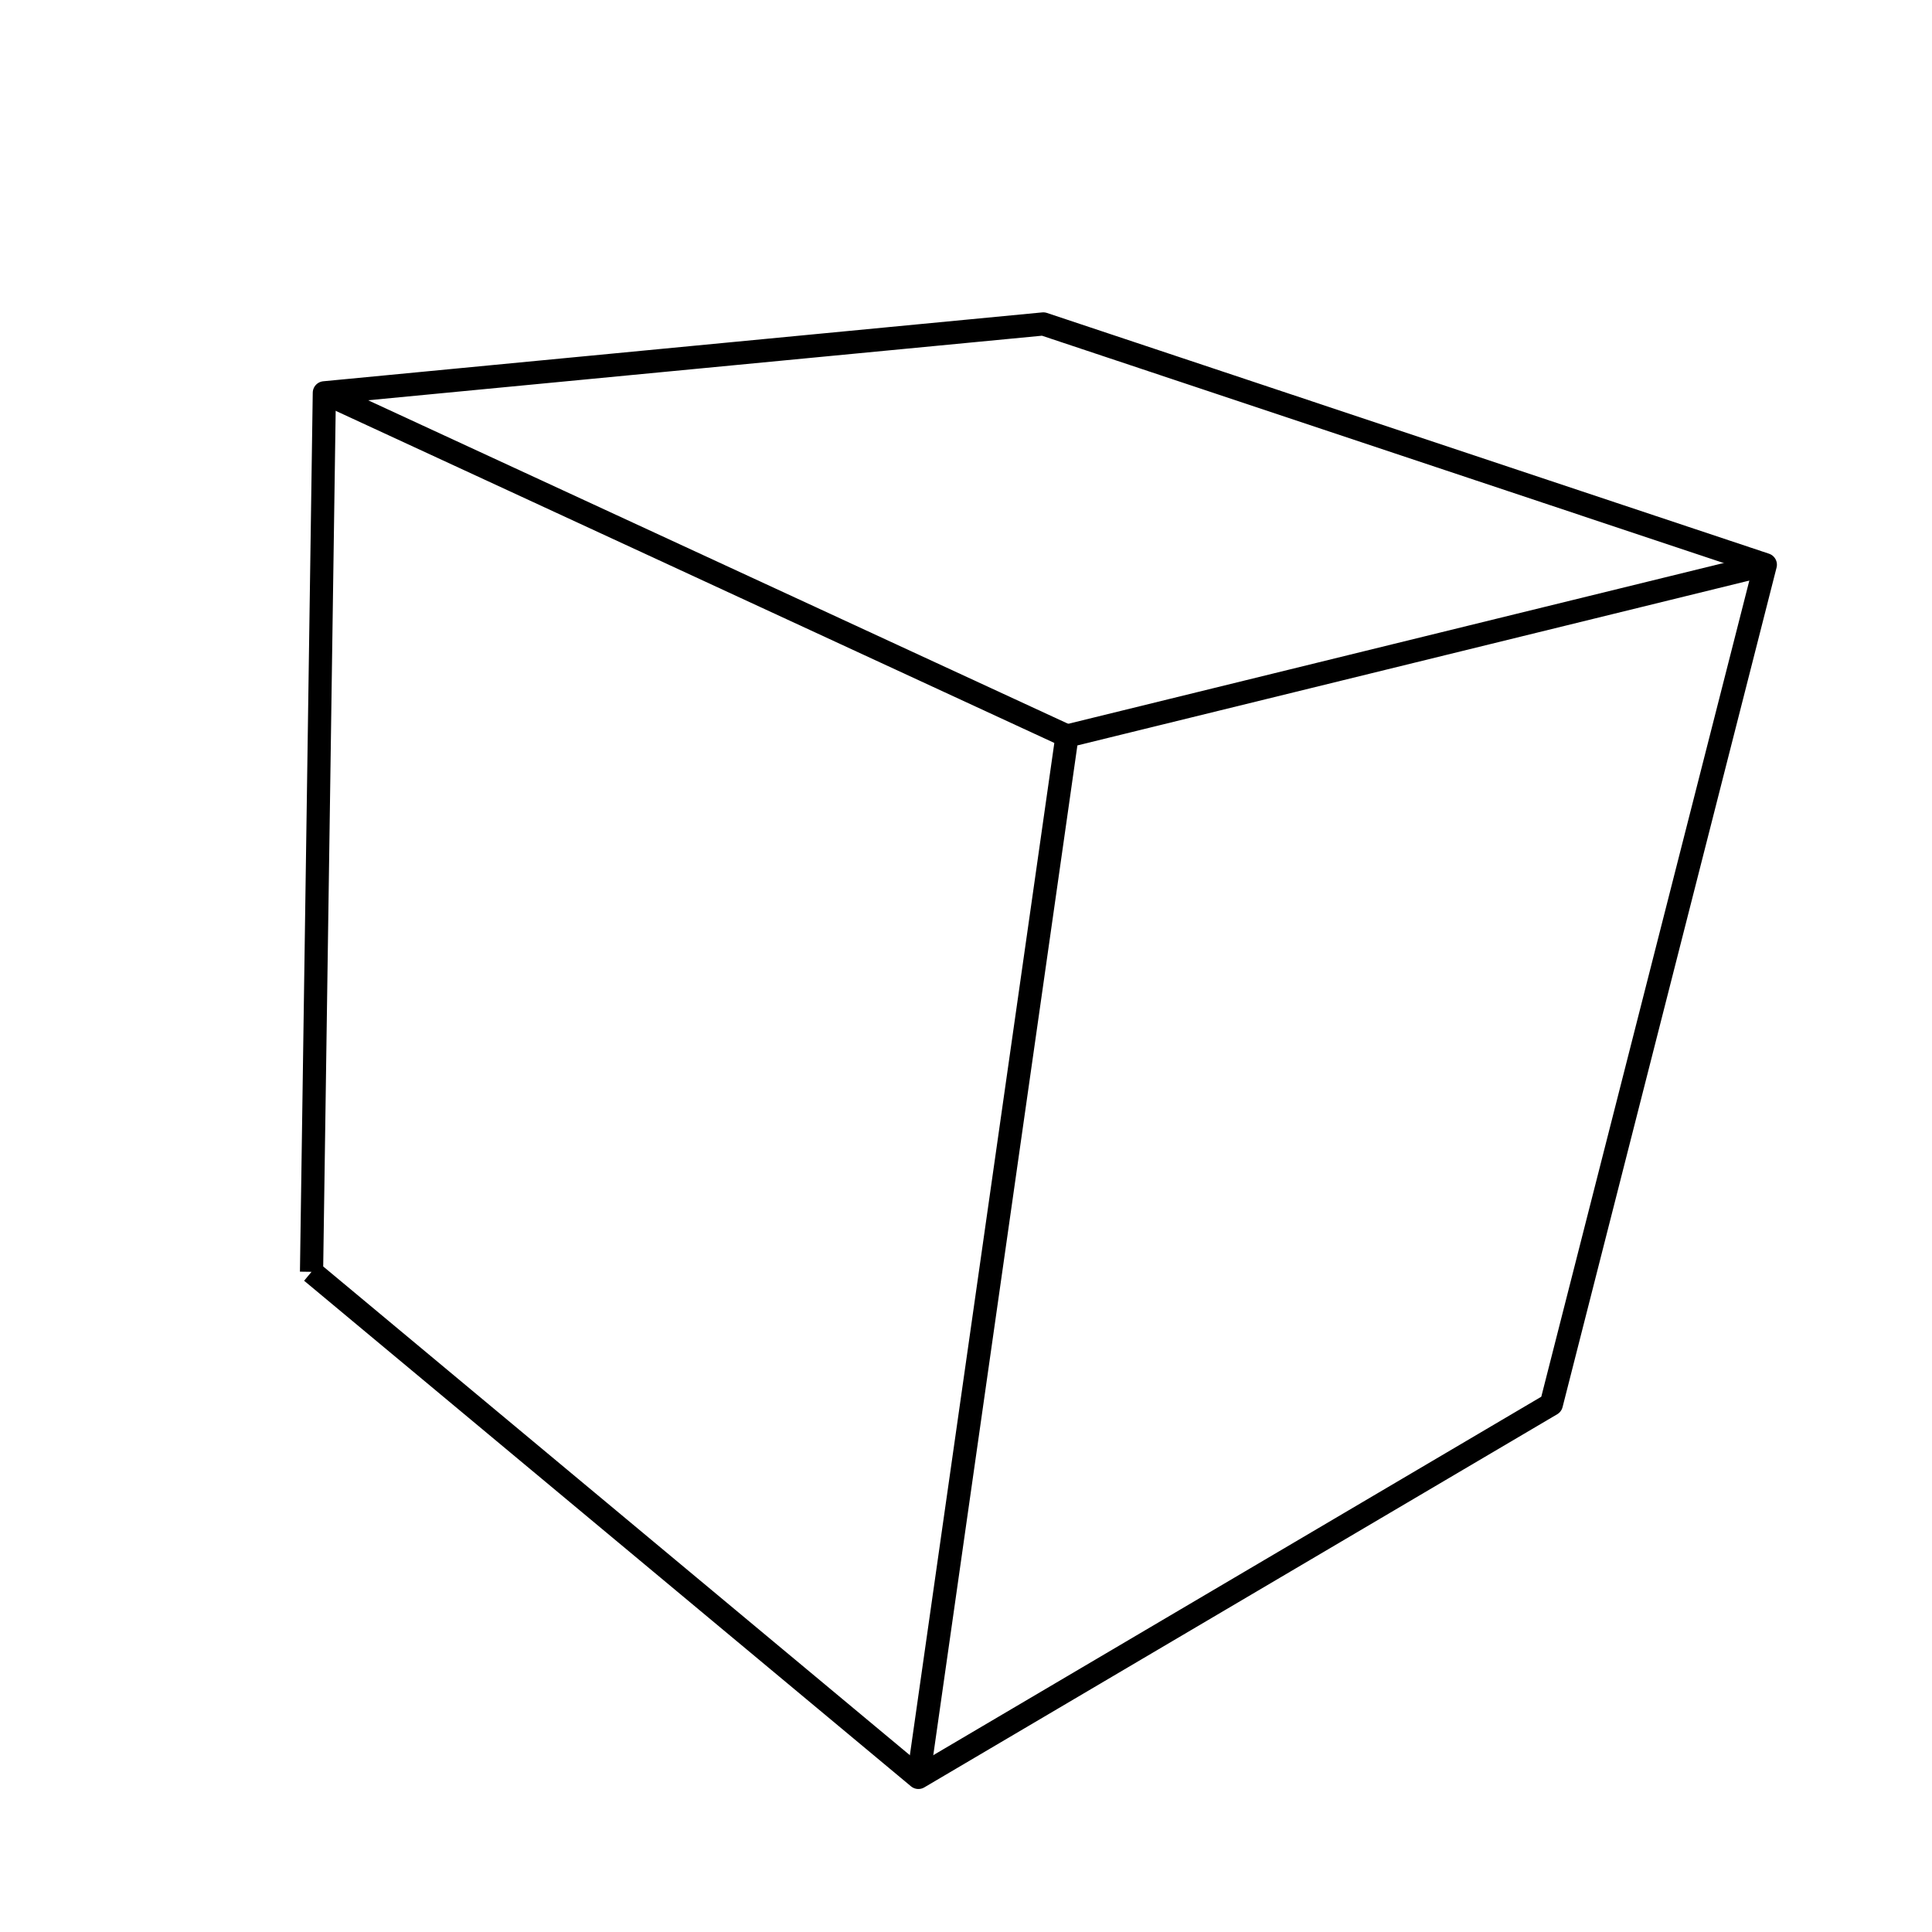 <?xml version='1.0' encoding='ascii'?>
<svg xmlns="http://www.w3.org/2000/svg" version="1.1" width="250" height="250">
    <g id="ViewLayer_LineSet" xmlns:inkscape="http://www.inkscape.org/namespaces/inkscape" inkscape:groupmode="lineset" inkscape:label="ViewLayer_LineSet">
        <g xmlns:inkscape="http://www.inkscape.org/namespaces/inkscape" inkscape:groupmode="layer" id="strokes" inkscape:label="strokes">
            <path fill="none" stroke-width="3.0" stroke-linecap="butt" stroke-opacity="1.0" stroke="rgb(0, 0, 0)" stroke-linejoin="round" d=" M 40.313, 164.574 47.996, 170.975 55.679, 177.376 63.362, 183.777 71.045, 190.178 78.728, 196.578 86.411, 202.979 94.094, 209.380 101.778, 215.781 109.461, 222.181 117.144, 228.582 118.841, 229.996 127.455, 224.917 136.070, 219.839 144.684, 214.760 153.298, 209.681 161.913, 204.602 170.527, 199.524 179.141, 194.445 187.756, 189.366 196.370, 184.288 200.741, 181.711 203.211, 172.021 205.681, 162.330 208.151, 152.640 210.621, 142.950 213.091, 133.260 215.561, 123.570 218.031, 113.880 220.501, 104.190 222.971, 94.500 225.442, 84.809 227.912, 75.119 228.433, 73.072 218.947, 69.909 209.460, 66.746 199.974, 63.583 190.487, 60.419 181.001, 57.256 171.514, 54.093 162.028, 50.929 152.541, 47.766 143.055, 44.603 135.003, 41.918 125.049, 42.872 115.094, 43.825 105.140, 44.779 95.186, 45.733 85.231, 46.686 75.277, 47.640 65.322, 48.593 55.368, 49.547 45.413, 50.501 41.970, 50.830 41.824, 60.829 41.679, 70.828 41.533, 80.827 41.387, 90.826 41.242, 100.825 41.096, 110.824 40.950, 120.823 40.804, 130.822 40.659, 140.821 40.513, 150.820 40.367, 160.819 40.313, 164.574 " />
            <path fill="none" stroke-width="3.0" stroke-linecap="butt" stroke-opacity="1.0" stroke="rgb(0, 0, 0)" stroke-linejoin="round" d=" M 41.970, 50.830 51.048, 55.025 60.125, 59.220 69.203, 63.415 78.280, 67.610 87.358, 71.805 96.435, 76.001 105.513, 80.195 114.590, 84.391 123.668, 88.586 132.746, 92.781 138.072, 95.242 " />
            <path fill="none" stroke-width="3.0" stroke-linecap="butt" stroke-opacity="1.0" stroke="rgb(0, 0, 0)" stroke-linejoin="round" d=" M 118.841, 229.996 120.254, 220.096 121.667, 210.197 123.079, 200.297 124.492, 190.397 125.905, 180.498 127.318, 170.598 128.731, 160.698 130.143, 150.799 131.556, 140.899 132.969, 130.999 134.382, 121.099 135.795, 111.200 137.207, 101.300 138.072, 95.242 147.784, 92.859 157.496, 90.476 167.208, 88.094 176.920, 85.711 186.632, 83.328 196.344, 80.945 206.056, 78.563 215.768, 76.180 225.480, 73.797 228.433, 73.072 " />
        </g>
    </g>
</svg>
